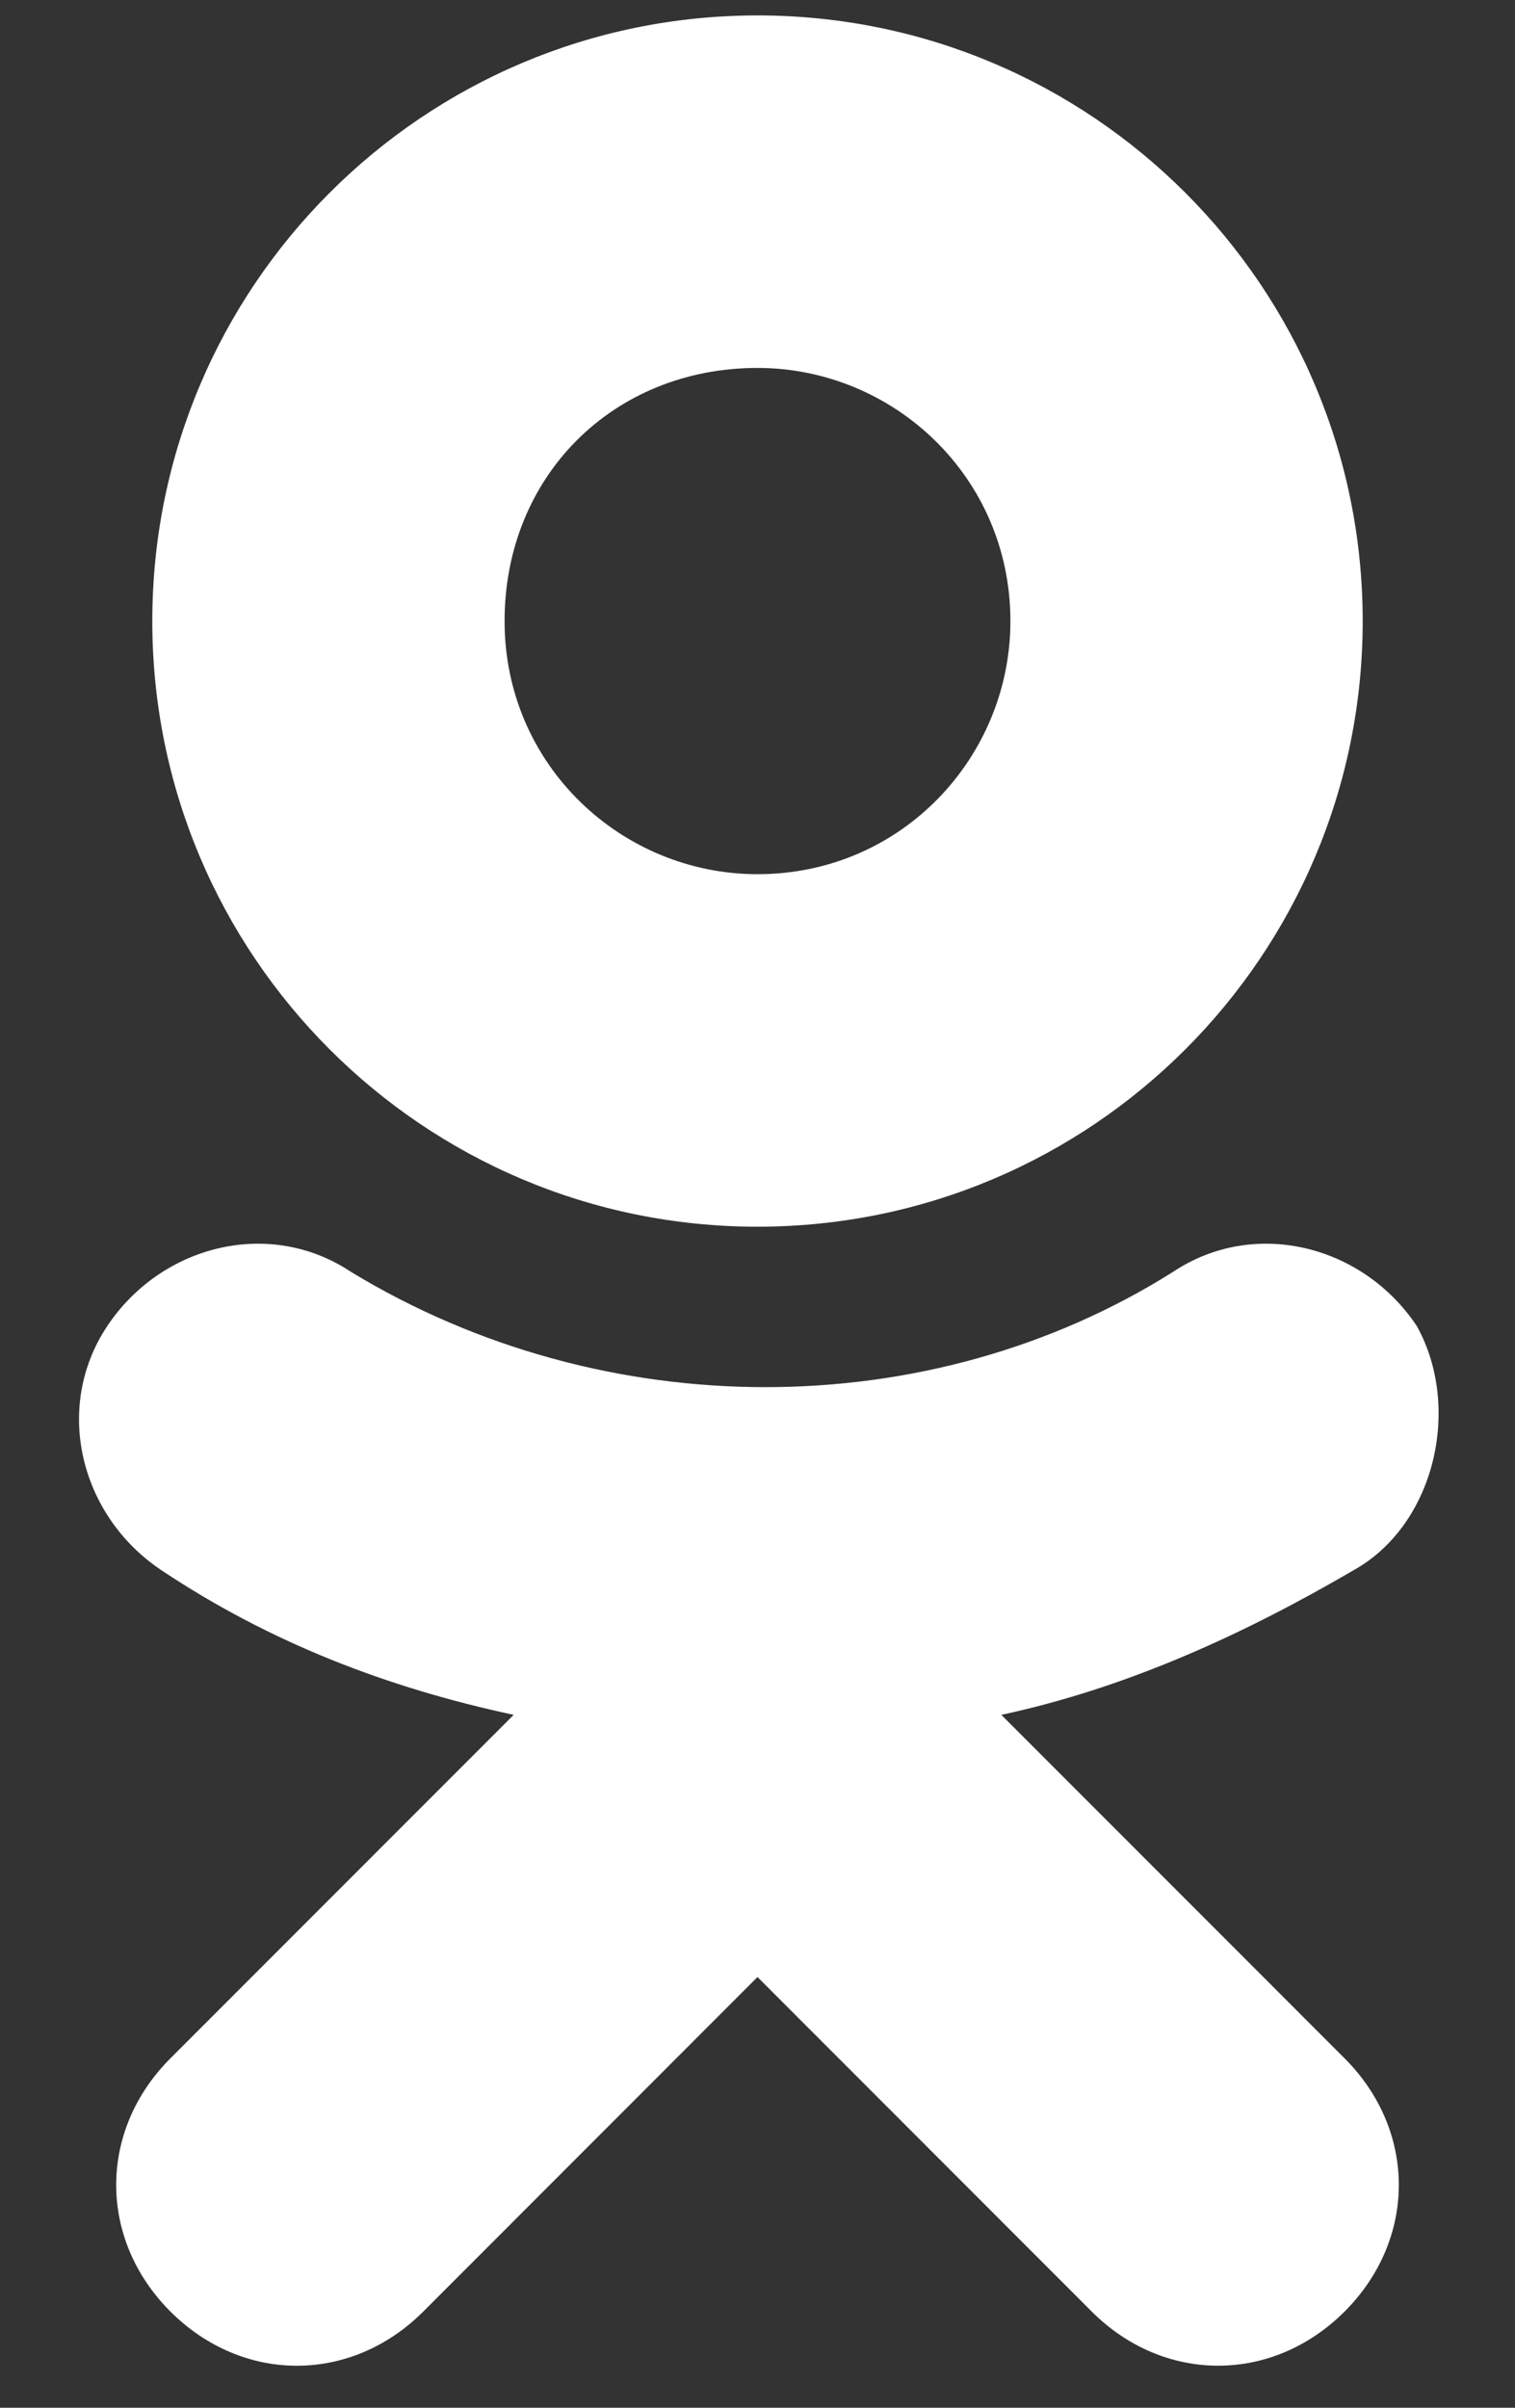 <svg width="17" height="27" viewBox="0 0 17 27" fill="none" xmlns="http://www.w3.org/2000/svg">
<rect x="0" y="0" width="17" height="27" fill="#333333" stroke="none"/>
<path d="M8.5 13.756C12.25 13.756 15.291 10.715 15.291 6.965C15.291 3.214 12.25 0.173 8.5 0.173C4.75 0.173 1.709 3.214 1.709 6.965C1.709 10.715 4.75 13.756 8.5 13.756ZM8.5 4.126C10.02 4.126 11.338 5.343 11.338 6.965C11.338 8.485 10.122 9.803 8.5 9.803C6.98 9.803 5.662 8.586 5.662 6.965C5.662 5.343 6.878 4.126 8.5 4.126Z" fill="white"/>
<path d="M15.899 14.871C15.291 13.959 14.074 13.655 13.162 14.263C10.426 15.986 6.777 15.986 3.939 14.263C3.027 13.655 1.811 13.959 1.203 14.871C0.595 15.784 0.899 17 1.811 17.608C3.027 18.419 4.345 18.926 5.764 19.23L1.912 23.082C1.101 23.893 1.101 25.11 1.912 25.921C2.318 26.326 2.824 26.529 3.331 26.529C3.838 26.529 4.345 26.326 4.75 25.921L8.5 22.17L12.25 25.921C13.061 26.731 14.277 26.731 15.088 25.921C15.899 25.11 15.899 23.893 15.088 23.082L11.236 19.23C12.655 18.926 13.973 18.318 15.189 17.608C16.101 17.101 16.405 15.784 15.899 14.871Z" fill="white"/>
</svg>
